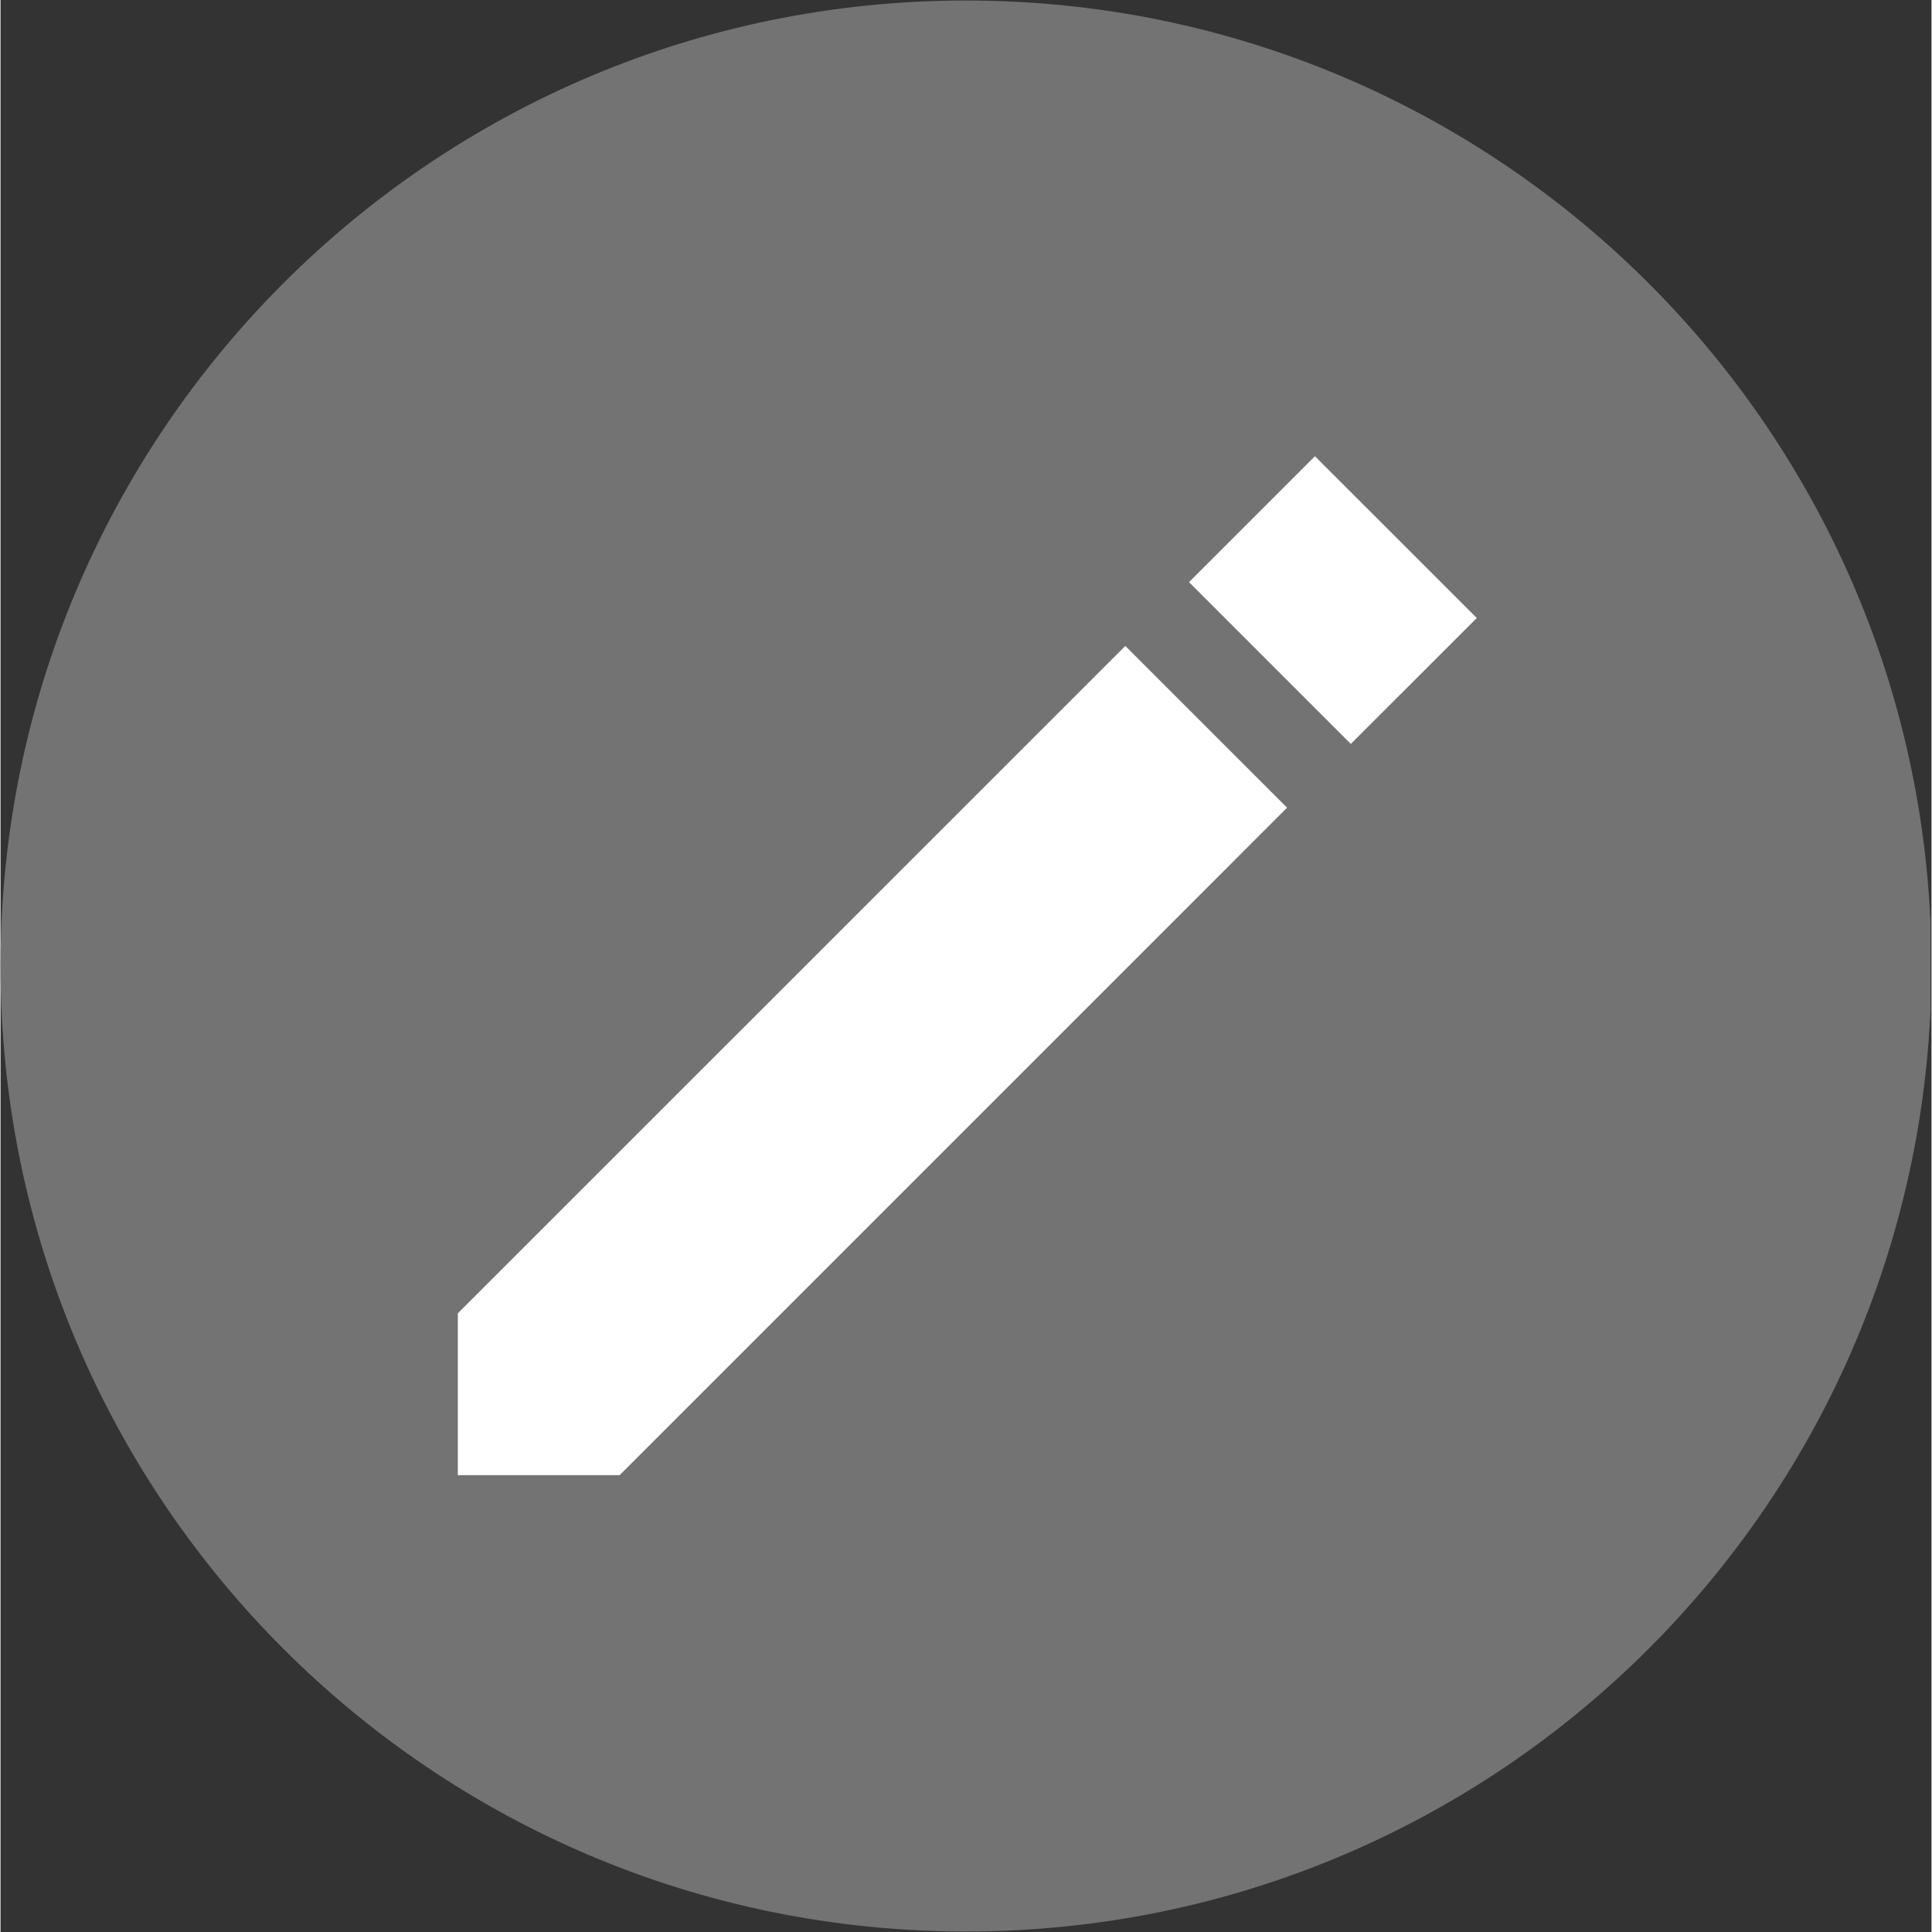 <svg xmlns="http://www.w3.org/2000/svg" xmlns:xlink="http://www.w3.org/1999/xlink" width="300" zoomAndPan="magnify" viewBox="0 0 224.88 225" height="300" preserveAspectRatio="xMidYMid meet" version="1.0"><rect x="0" y="0" width="224.88" height="225" fill="#333333" stroke="none"/><defs><clipPath id="71c7a0abc9"><path d="M 0 0.059 L 224.762 0.059 L 224.762 224.938 L 0 224.938 Z M 0 0.059 " clip-rule="nonzero"/></clipPath><clipPath id="c8d793e5a3"><path d="M 112.441 0.059 C 50.34 0.059 0 50.402 0 112.5 C 0 174.598 50.34 224.941 112.441 224.941 C 174.539 224.941 224.879 174.598 224.879 112.5 C 224.879 50.402 174.539 0.059 112.441 0.059 Z M 112.441 0.059 " clip-rule="nonzero"/></clipPath><clipPath id="1ee3034683"><path d="M 53.125 75 L 150 75 L 150 171.922 L 53.125 171.922 Z M 53.125 75 " clip-rule="nonzero"/></clipPath><clipPath id="7eb7740b53"><path d="M 138 53.188 L 171.863 53.188 L 171.863 87 L 138 87 Z M 138 53.188 " clip-rule="nonzero"/></clipPath></defs><g clip-path="url(#71c7a0abc9)"><g clip-path="url(#c8d793e5a3)"><path fill="#737373" d="M 0 0.059 L 224.879 0.059 L 224.879 224.941 L 0 224.941 Z M 0 0.059 " fill-opacity="1" fill-rule="nonzero"/></g></g><g clip-path="url(#1ee3034683)"><path fill="#ffffff" d="M 53.258 152.953 L 53.258 171.801 L 72.098 171.801 L 149.832 94.062 L 130.992 75.227 Z M 53.258 152.953 " fill-opacity="1" fill-rule="nonzero"/></g><g clip-path="url(#7eb7740b53)"><path fill="#ffffff" d="M 138.414 67.797 L 153.078 53.133 L 171.926 71.973 L 157.254 86.637 Z M 138.414 67.797 " fill-opacity="1" fill-rule="nonzero"/></g></svg>